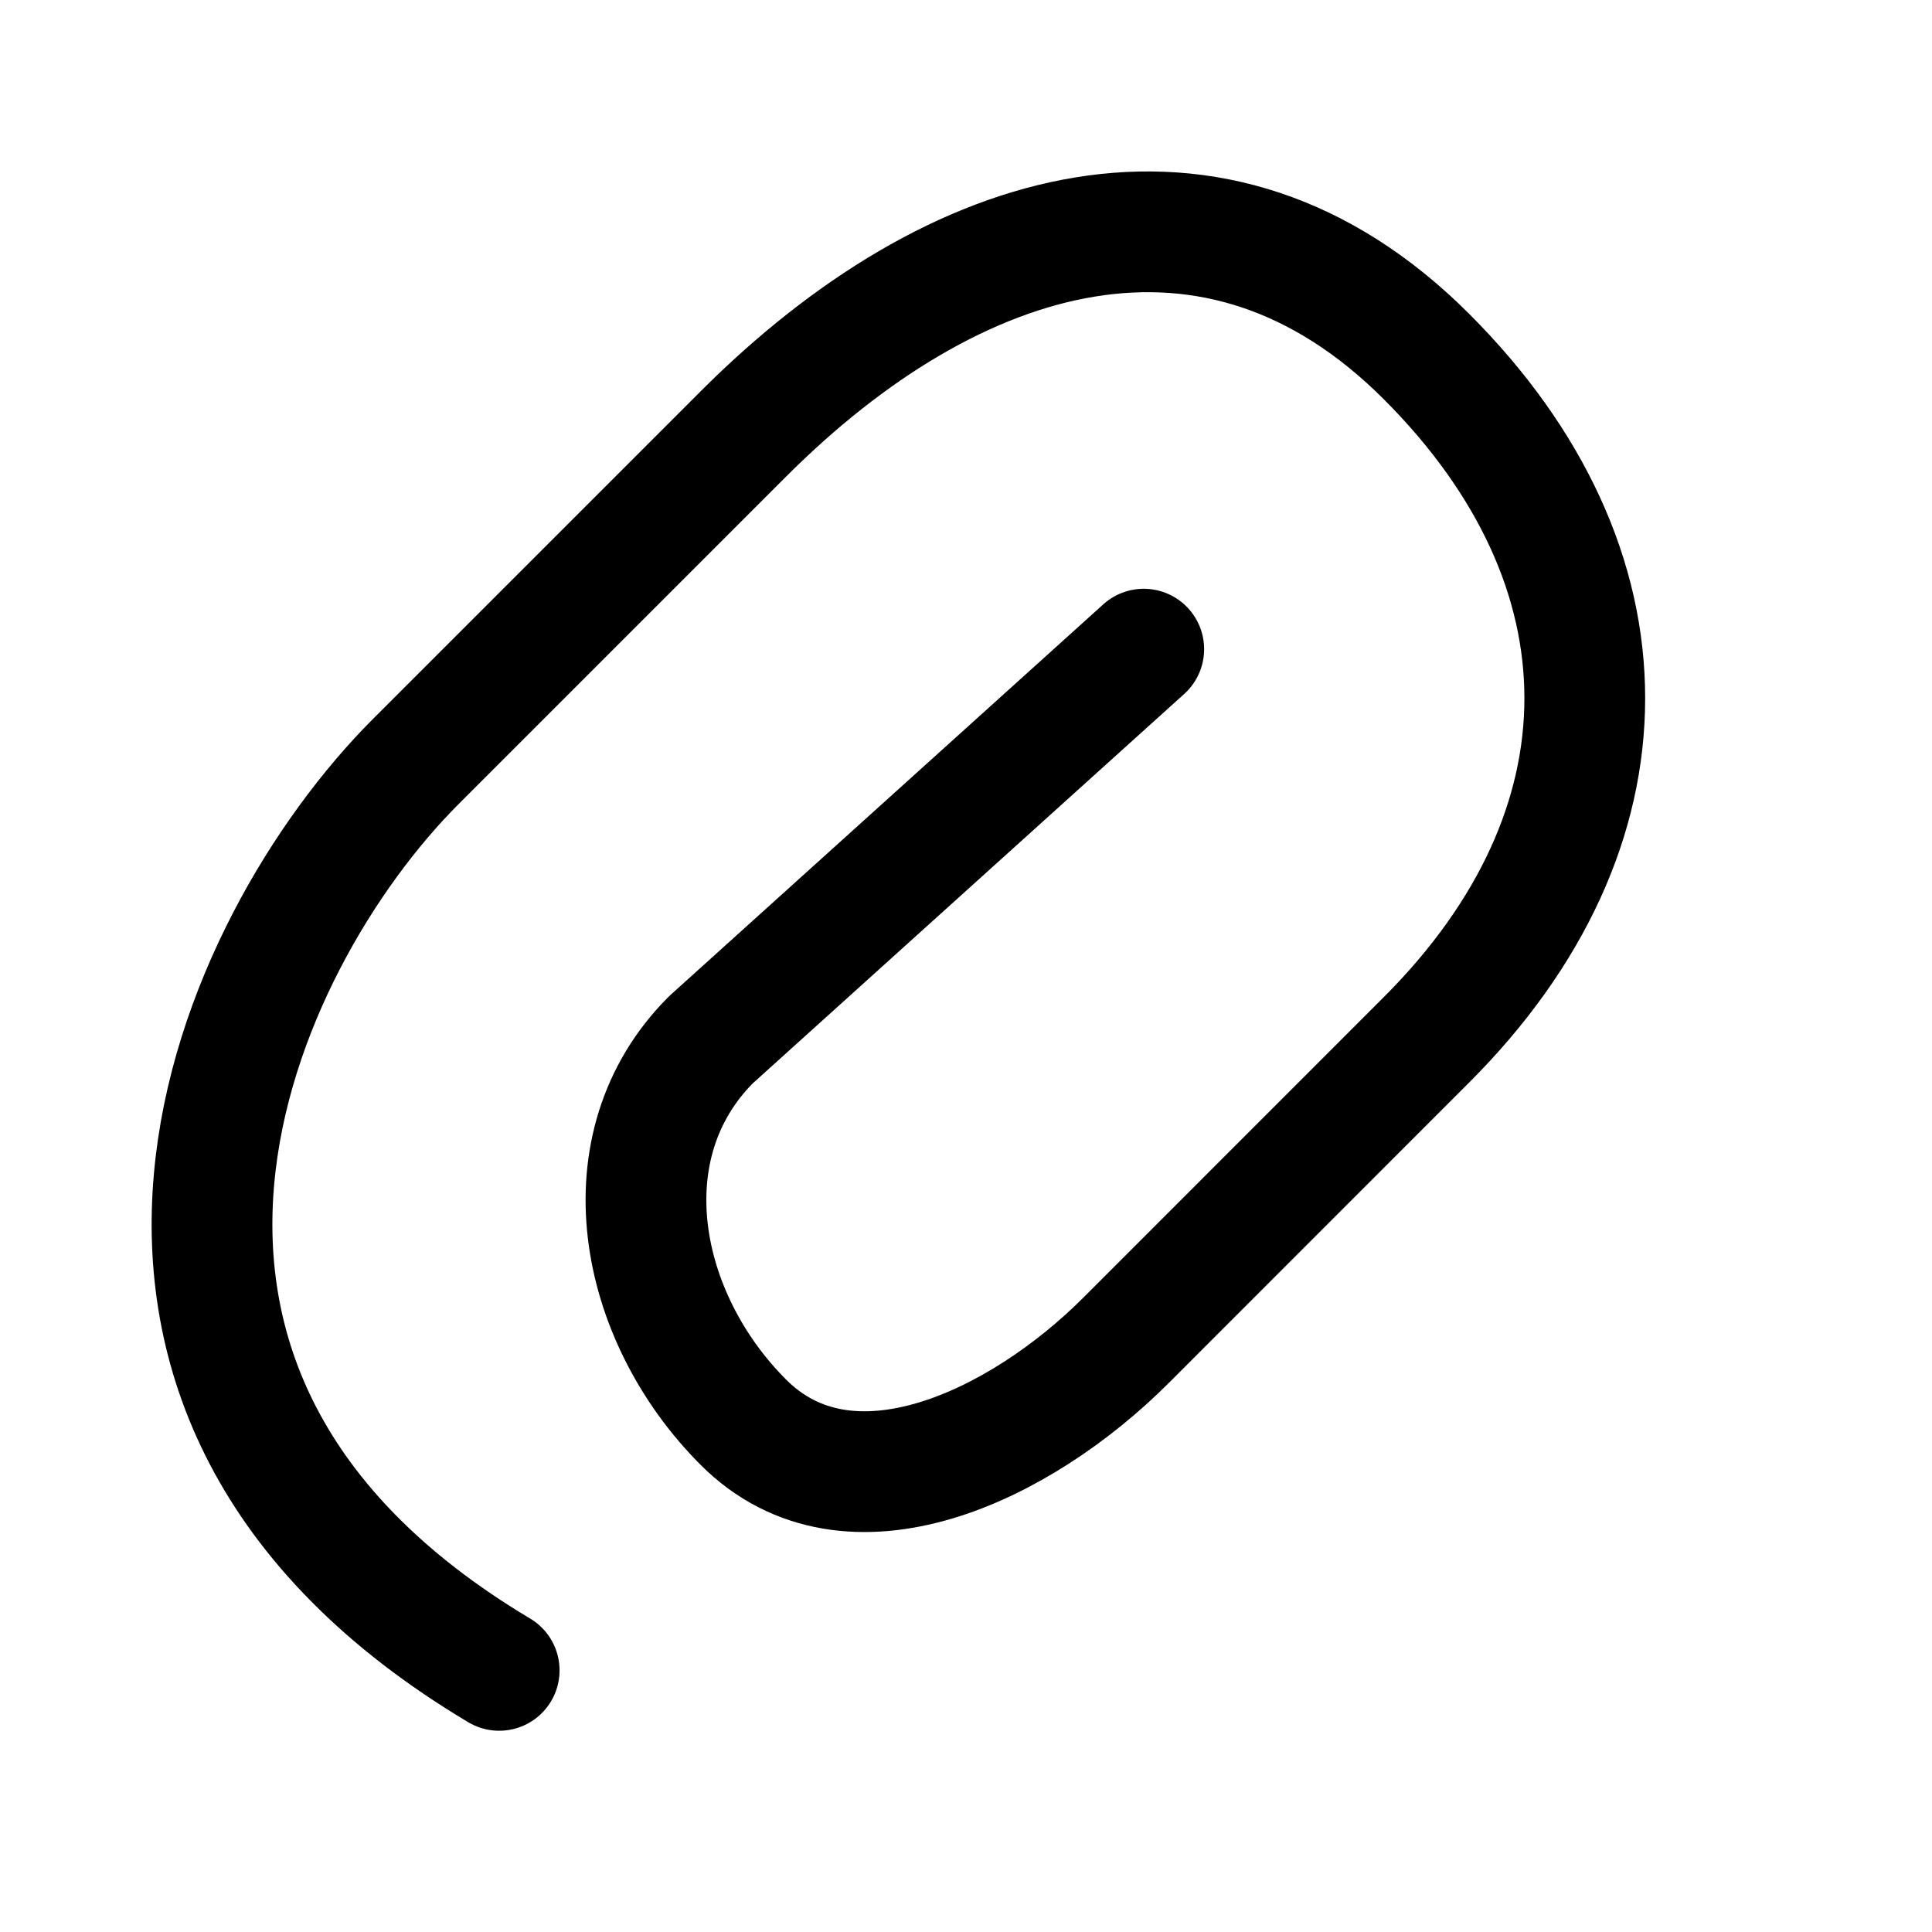 <svg width="24" height="24" viewBox="0 0 24 24" fill="none" xmlns="http://www.w3.org/2000/svg">
<g id="vuesax/linear/paperclip-2">
<g id="vuesax/linear/paperclip-2_2">
<g id="paperclip-2">
<path id="Vector" d="M14.208 8.064L8.832 12.916C7.517 14.232 7.92 16.353 9.235 17.668C10.55 18.984 12.672 17.966 13.987 16.651L17.721 12.916C20.342 10.296 20.342 7.051 17.721 4.43C15.101 1.809 11.856 2.769 9.235 5.39L5.165 9.46C2.918 11.707 0.384 17.28 6.201 20.75" stroke="black" stroke-width="1.5" stroke-linecap="round" stroke-linejoin="round"/>
</g>
</g>
</g>
</svg>
